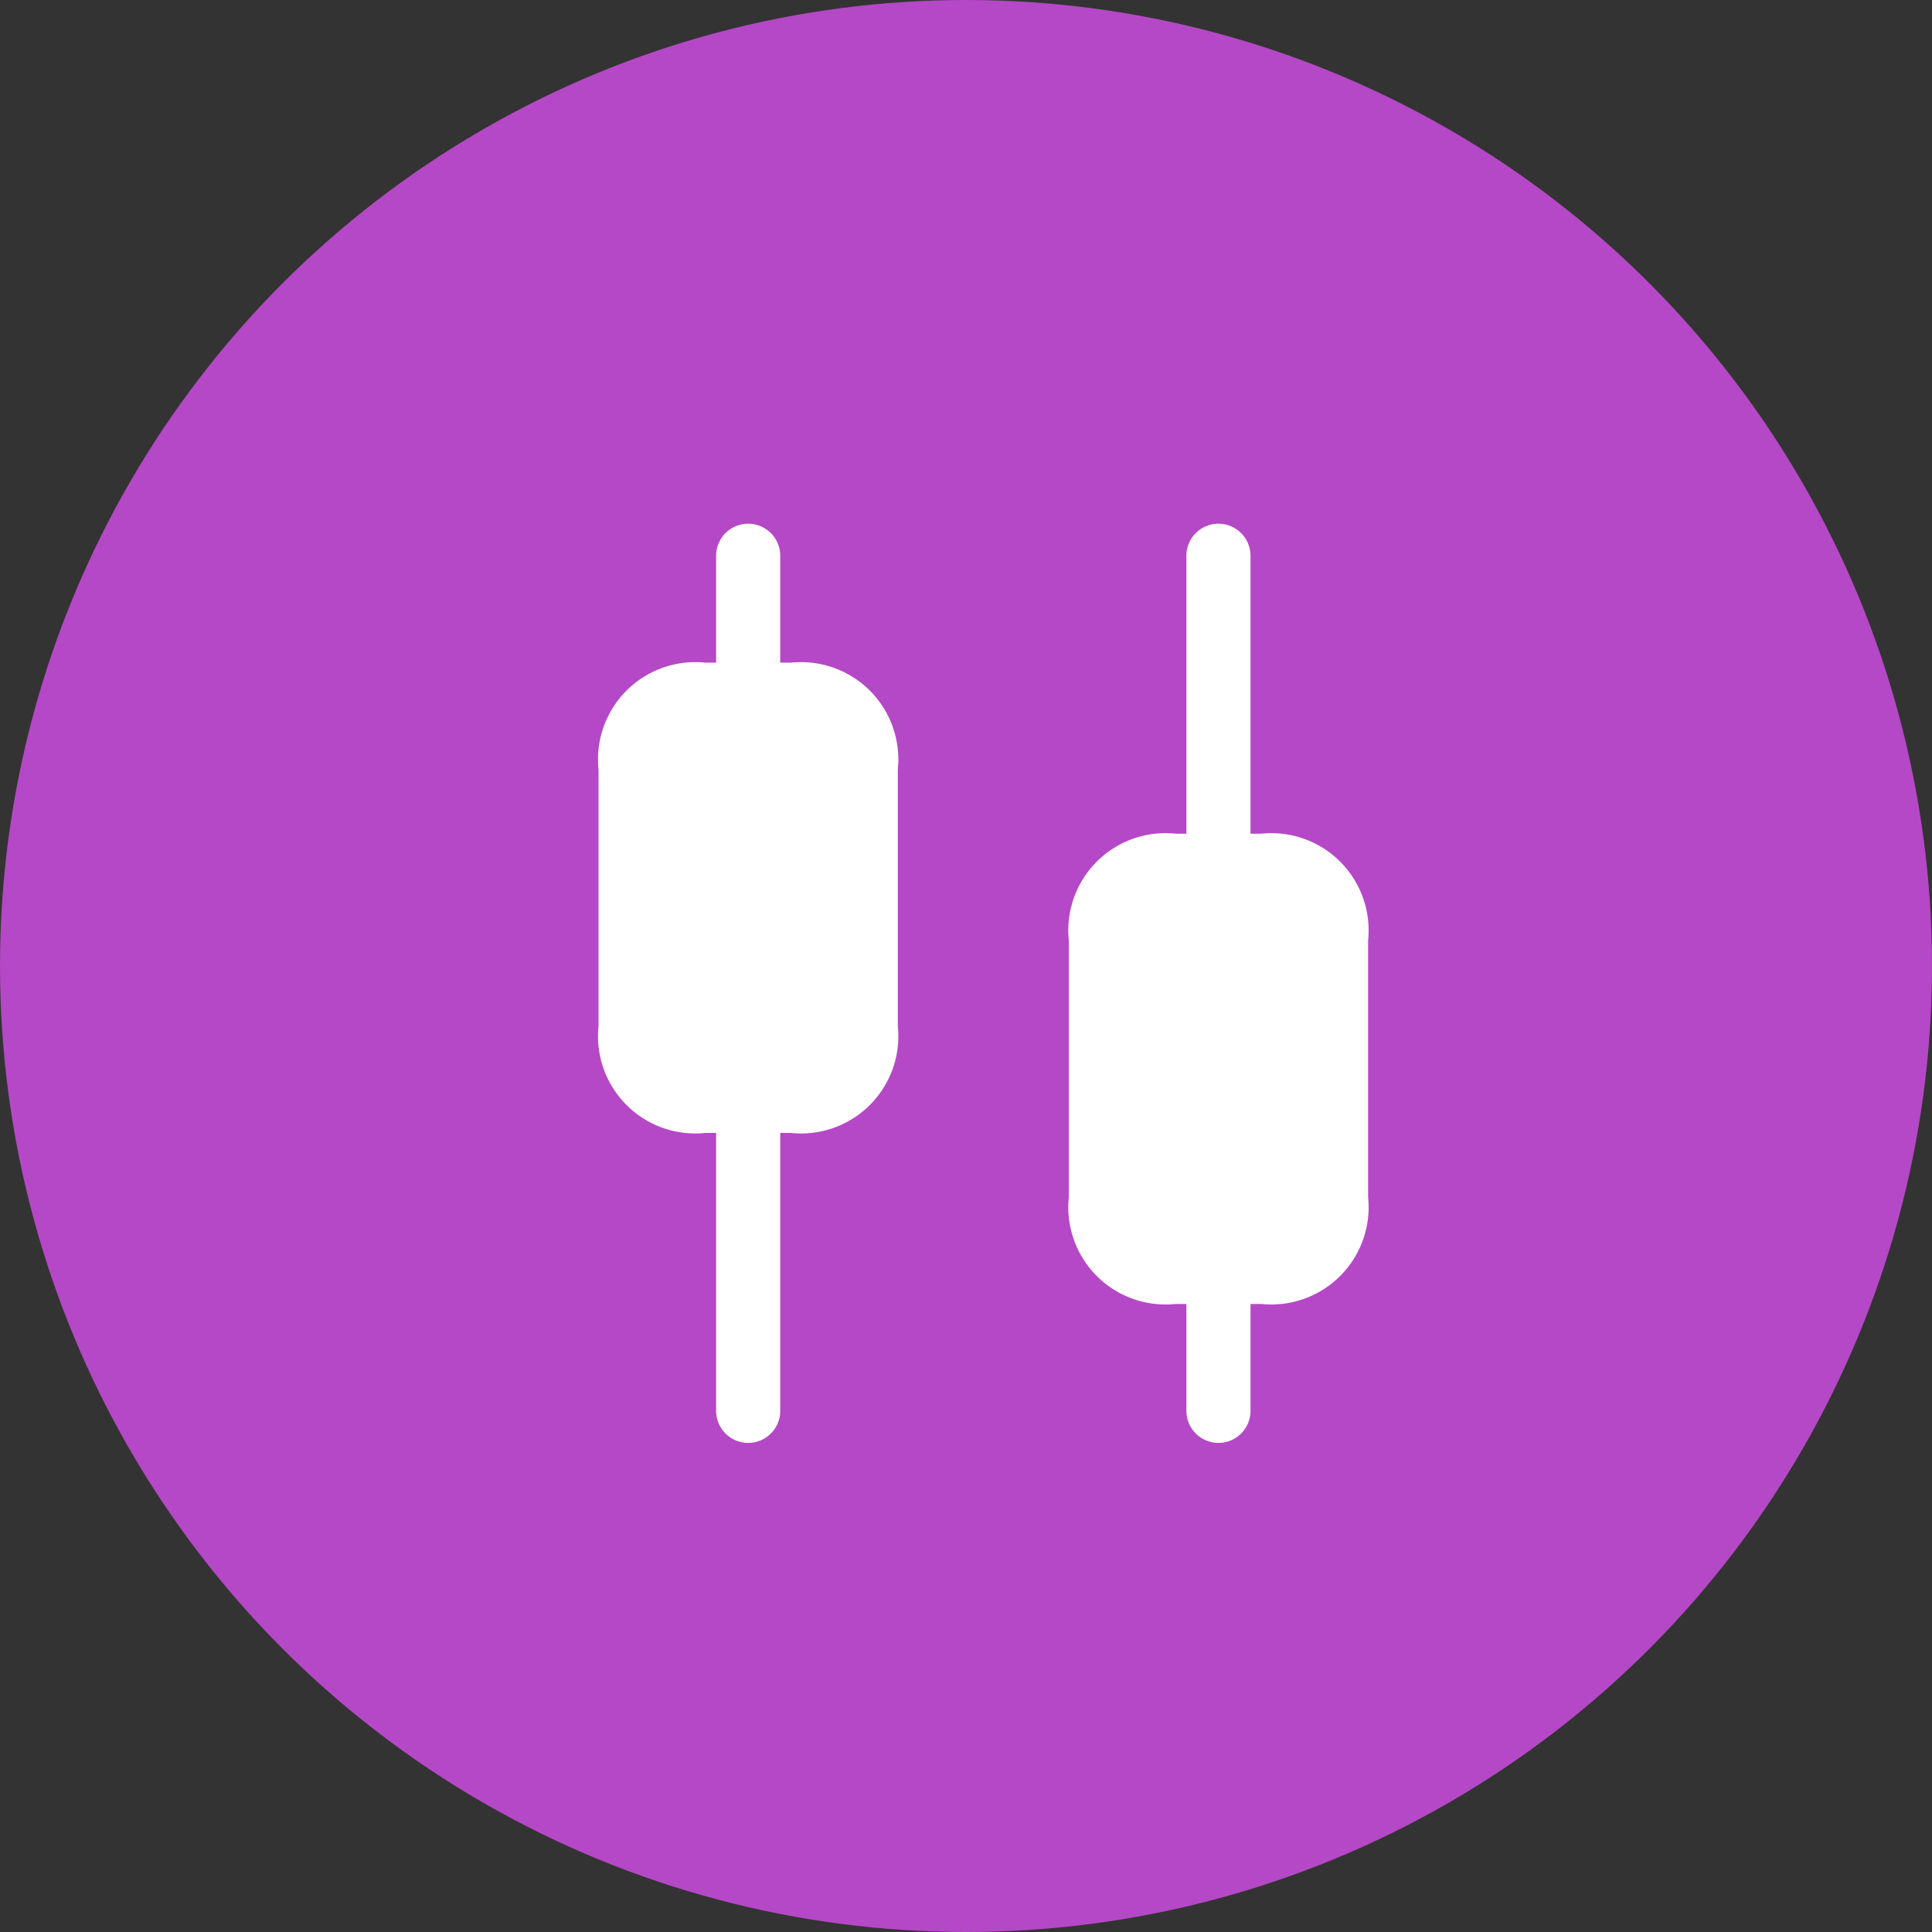 <svg xmlns="http://www.w3.org/2000/svg" xmlns:xlink="http://www.w3.org/1999/xlink" width="45.19" height="45.19" viewBox="0 0 45.19 45.19">
  <rect x="0" y="0" width="45.19" height="45.19" fill="#333333" stroke="none"/>
  <defs>
    <clipPath id="clip-path">
      <rect width="45.19" height="45.19" fill="none"/>
    </clipPath>
  </defs>
  <g id="Group_3" data-name="Group 3" clip-path="url(#clip-path)">
    <g id="Group_3-2" data-name="Group 3">
      <circle id="background" cx="22.595" cy="22.595" r="22.595" fill="#b548c6"/>
      <g id="vuesax_bold_candle" data-name="vuesax/bold/candle" transform="translate(-289 -245)">
        <g id="candle">
          <path id="Vector" d="M0,0H24V24H0Z" transform="translate(300 256)" fill="none" opacity="0"/>
          <path id="Vector-2" data-name="Vector" d="M4.5,3.25H4.25V.75a.75.75,0,0,0-1.5,0v2.5H2.5A2.275,2.275,0,0,0,0,5.75v6a2.275,2.275,0,0,0,2.5,2.5h.25v6.5a.75.75,0,0,0,1.5,0v-6.5H4.5A2.275,2.275,0,0,0,7,11.75v-6A2.275,2.275,0,0,0,4.5,3.25Z" transform="translate(303 257.25)" fill="#fff"/>
          <path id="Vector-3" data-name="Vector" d="M4.5,7.25H4.25V.75a.75.75,0,0,0-1.5,0v6.5H2.5A2.275,2.275,0,0,0,0,9.75v6a2.275,2.275,0,0,0,2.5,2.5h.25v2.5a.75.75,0,0,0,1.5,0v-2.5H4.5A2.275,2.275,0,0,0,7,15.75v-6A2.275,2.275,0,0,0,4.5,7.25Z" transform="translate(314 257.25)" fill="#fff"/>
        </g>
      </g>
    </g>
  </g>
</svg>
